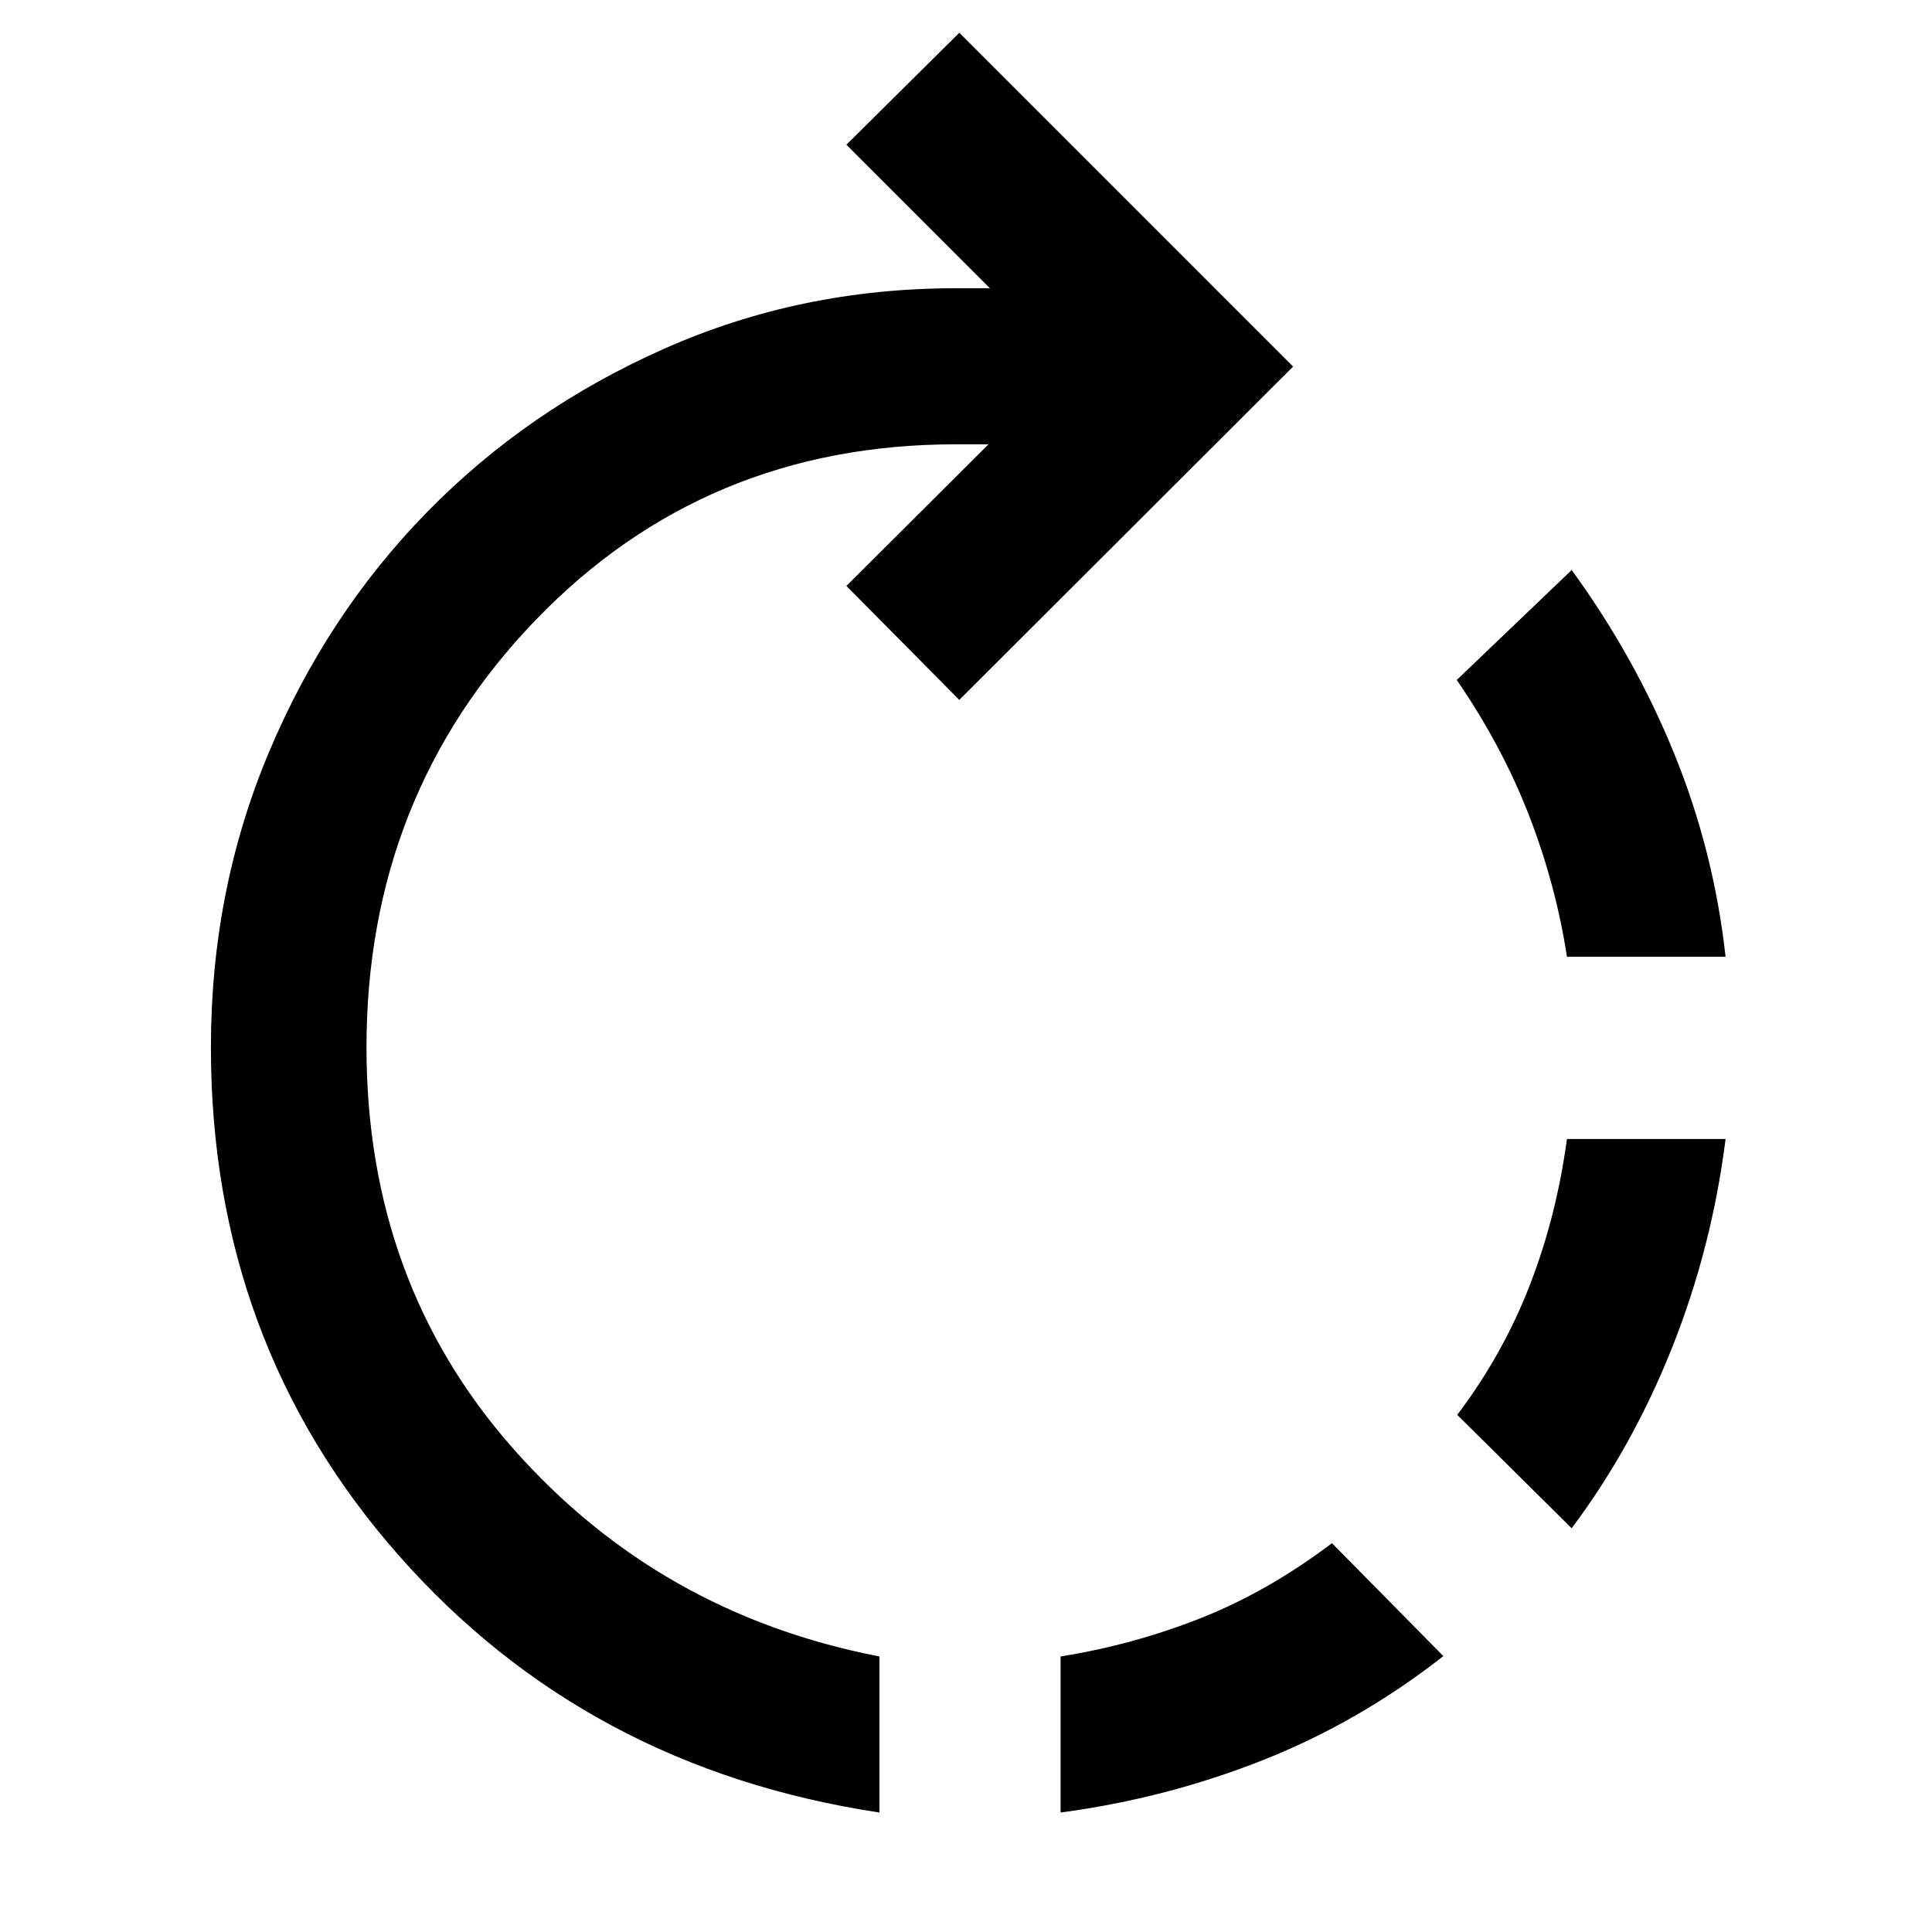 <svg xmlns="http://www.w3.org/2000/svg" height="48" viewBox="0 -960 960 960" width="48"><path d="M527-59.37v-77.54q36.04-5.76 69.57-19.02 33.52-13.27 65.28-37.27l55.35 56.11q-41.77 32.72-89.74 51.72-47.98 19-100.46 26Zm-90 0q-145.72-22-238.96-127.86-93.24-105.86-93.24-252.34 0-78 28.77-146.5 28.76-68.5 78.66-119.5 49.9-51 117.66-81.09 67.76-30.1 144.76-30.1h17.24l-71.32-71.33 56.1-55.63 165.87 165.87-165.87 165.63-56.1-56.63 70.6-70.37h-16.24q-124.6 0-208.71 87.26-84.11 87.26-84.11 212.39 0 116.57 72.54 198.99Q327.2-158.15 437-136.91v77.54Zm343.96-141.24-56.87-56.35q22.52-29.76 35.9-64.04 13.38-34.28 18.62-73.04h78.82q-6.76 53.71-26.38 103.19-19.62 49.48-50.09 90.24Zm76.47-283.96h-78.82q-5.48-35.76-18.86-70.28-13.38-34.52-35.9-67.28l57.11-54.63q31.47 43.24 51.09 91.6 19.62 48.36 25.38 100.59Z"/></svg>